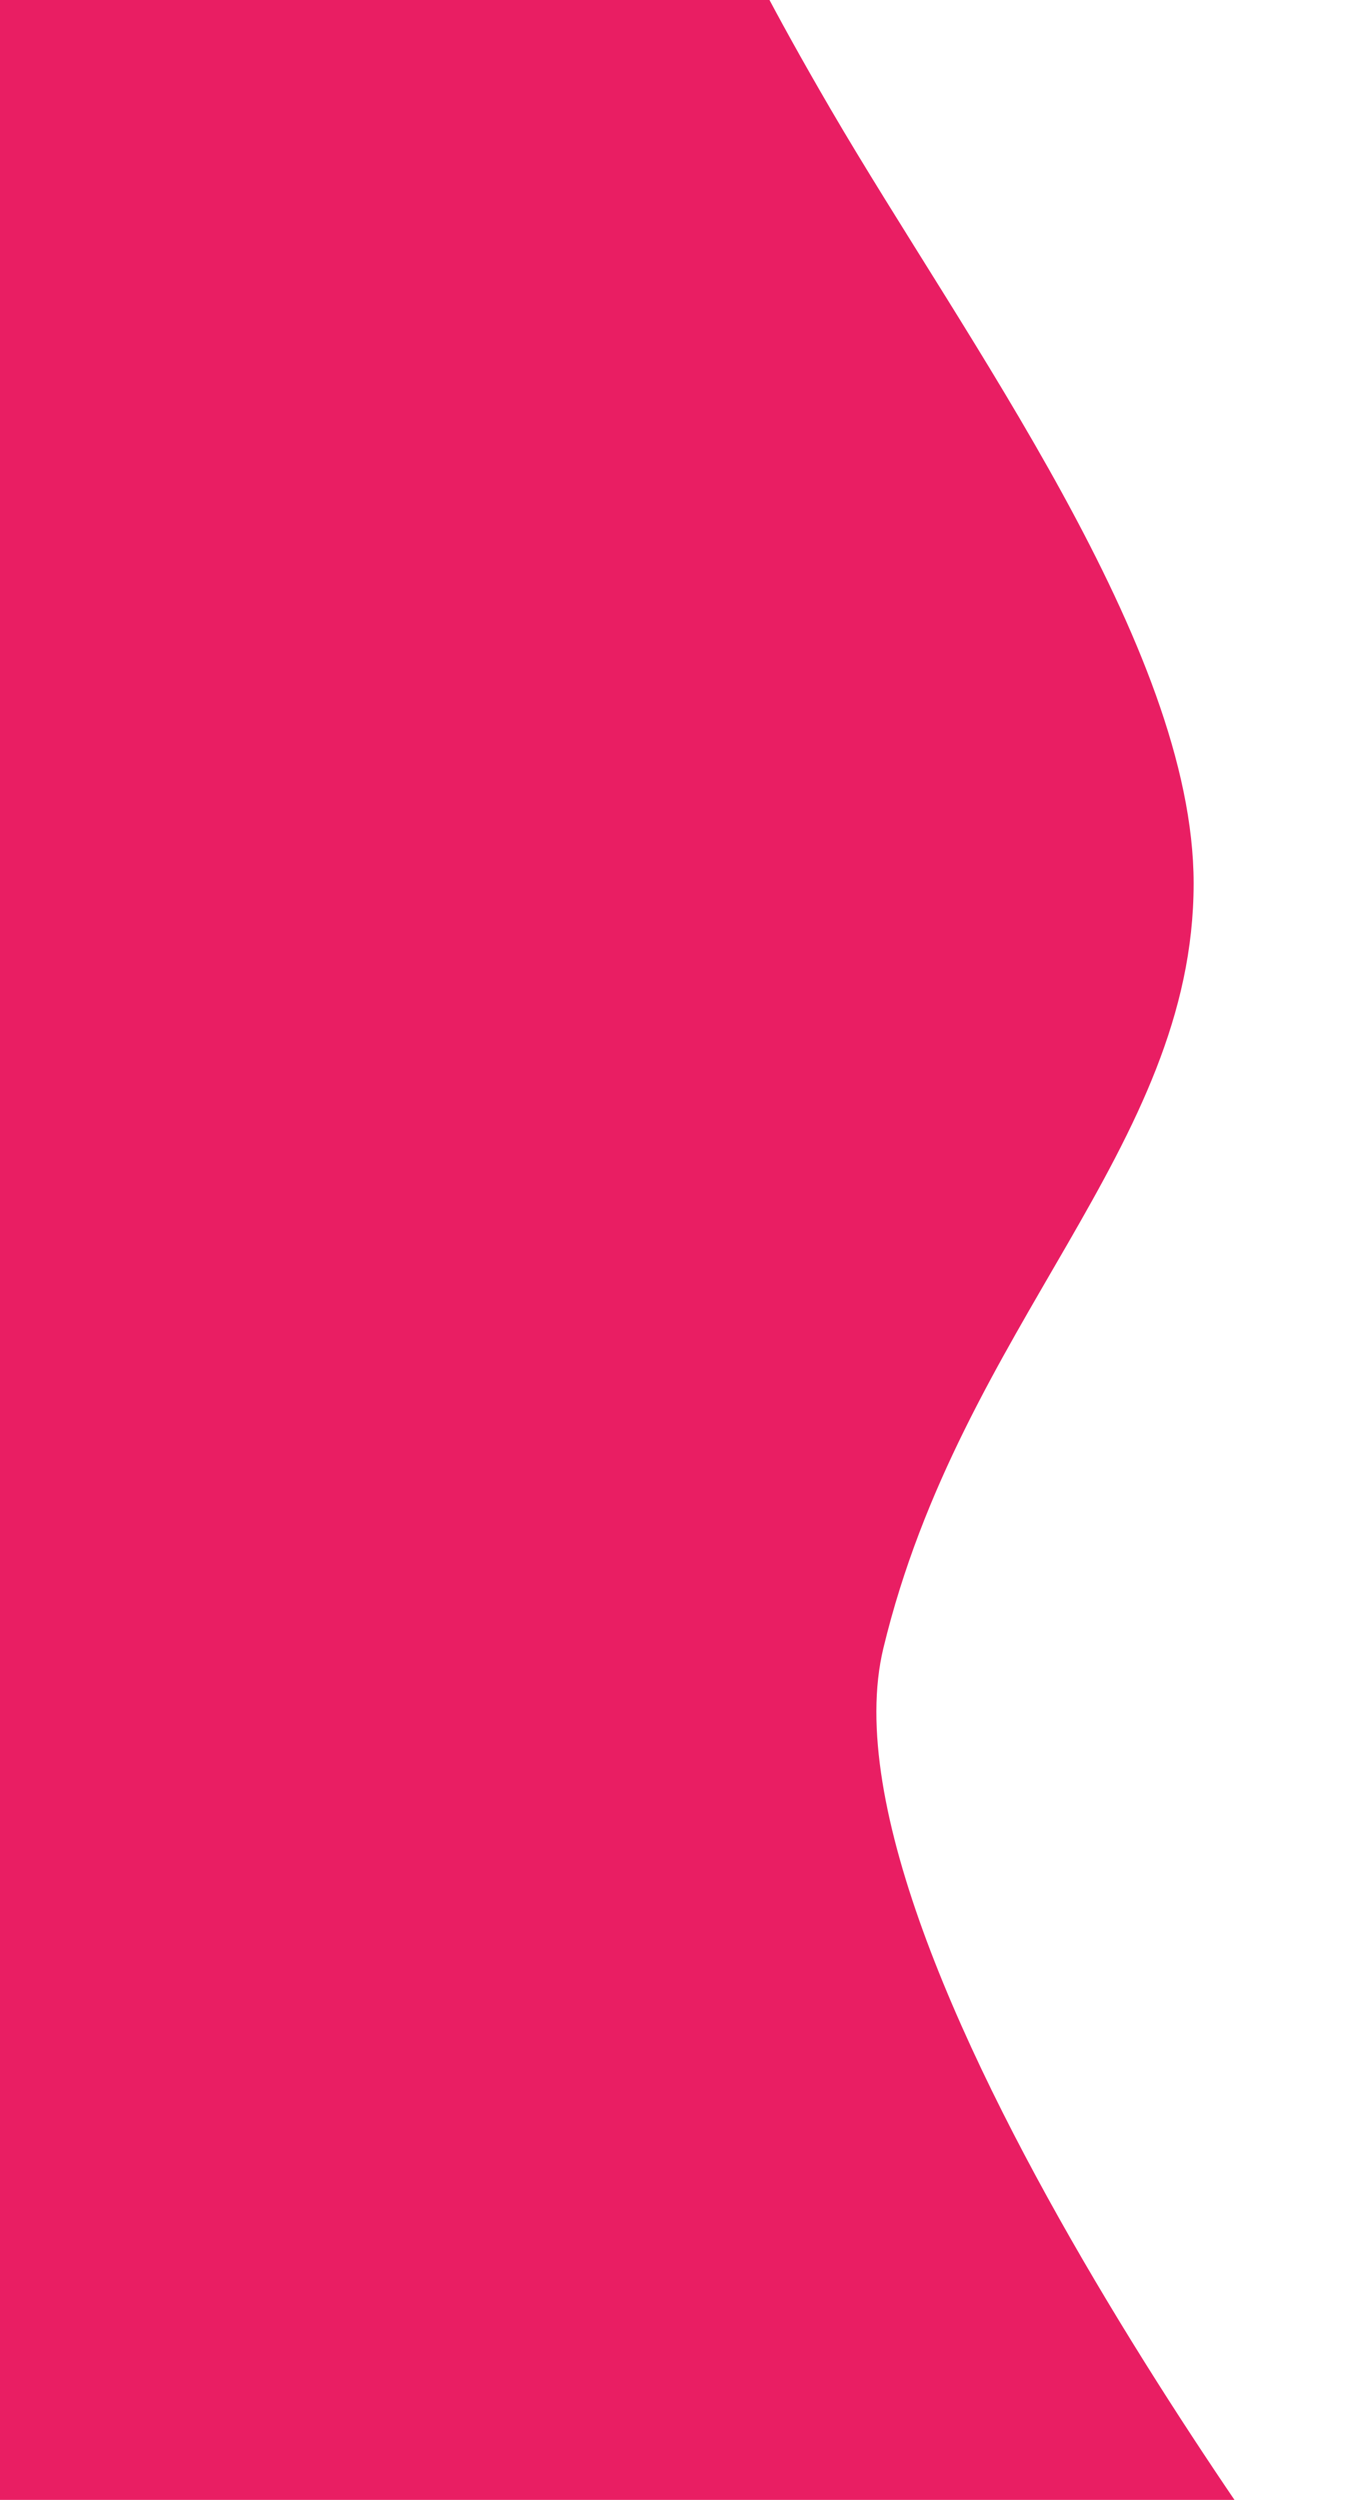 <svg width="829" height="1519" viewBox="0 0 829 1519" fill="none" xmlns="http://www.w3.org/2000/svg">
<path fill-rule="evenodd" clip-rule="evenodd" d="M-368 -134.458H437.732C437.732 -134.458 364.806 -173.821 504.865 66.396C586.473 206.365 725.457 392.666 725.457 536.791C725.457 697.352 584.275 804.907 536.878 1001.53C491.227 1190.9 829 1629 829 1629L-368 1566.04V-134.458Z" fill="#E91E63"/>
</svg>

